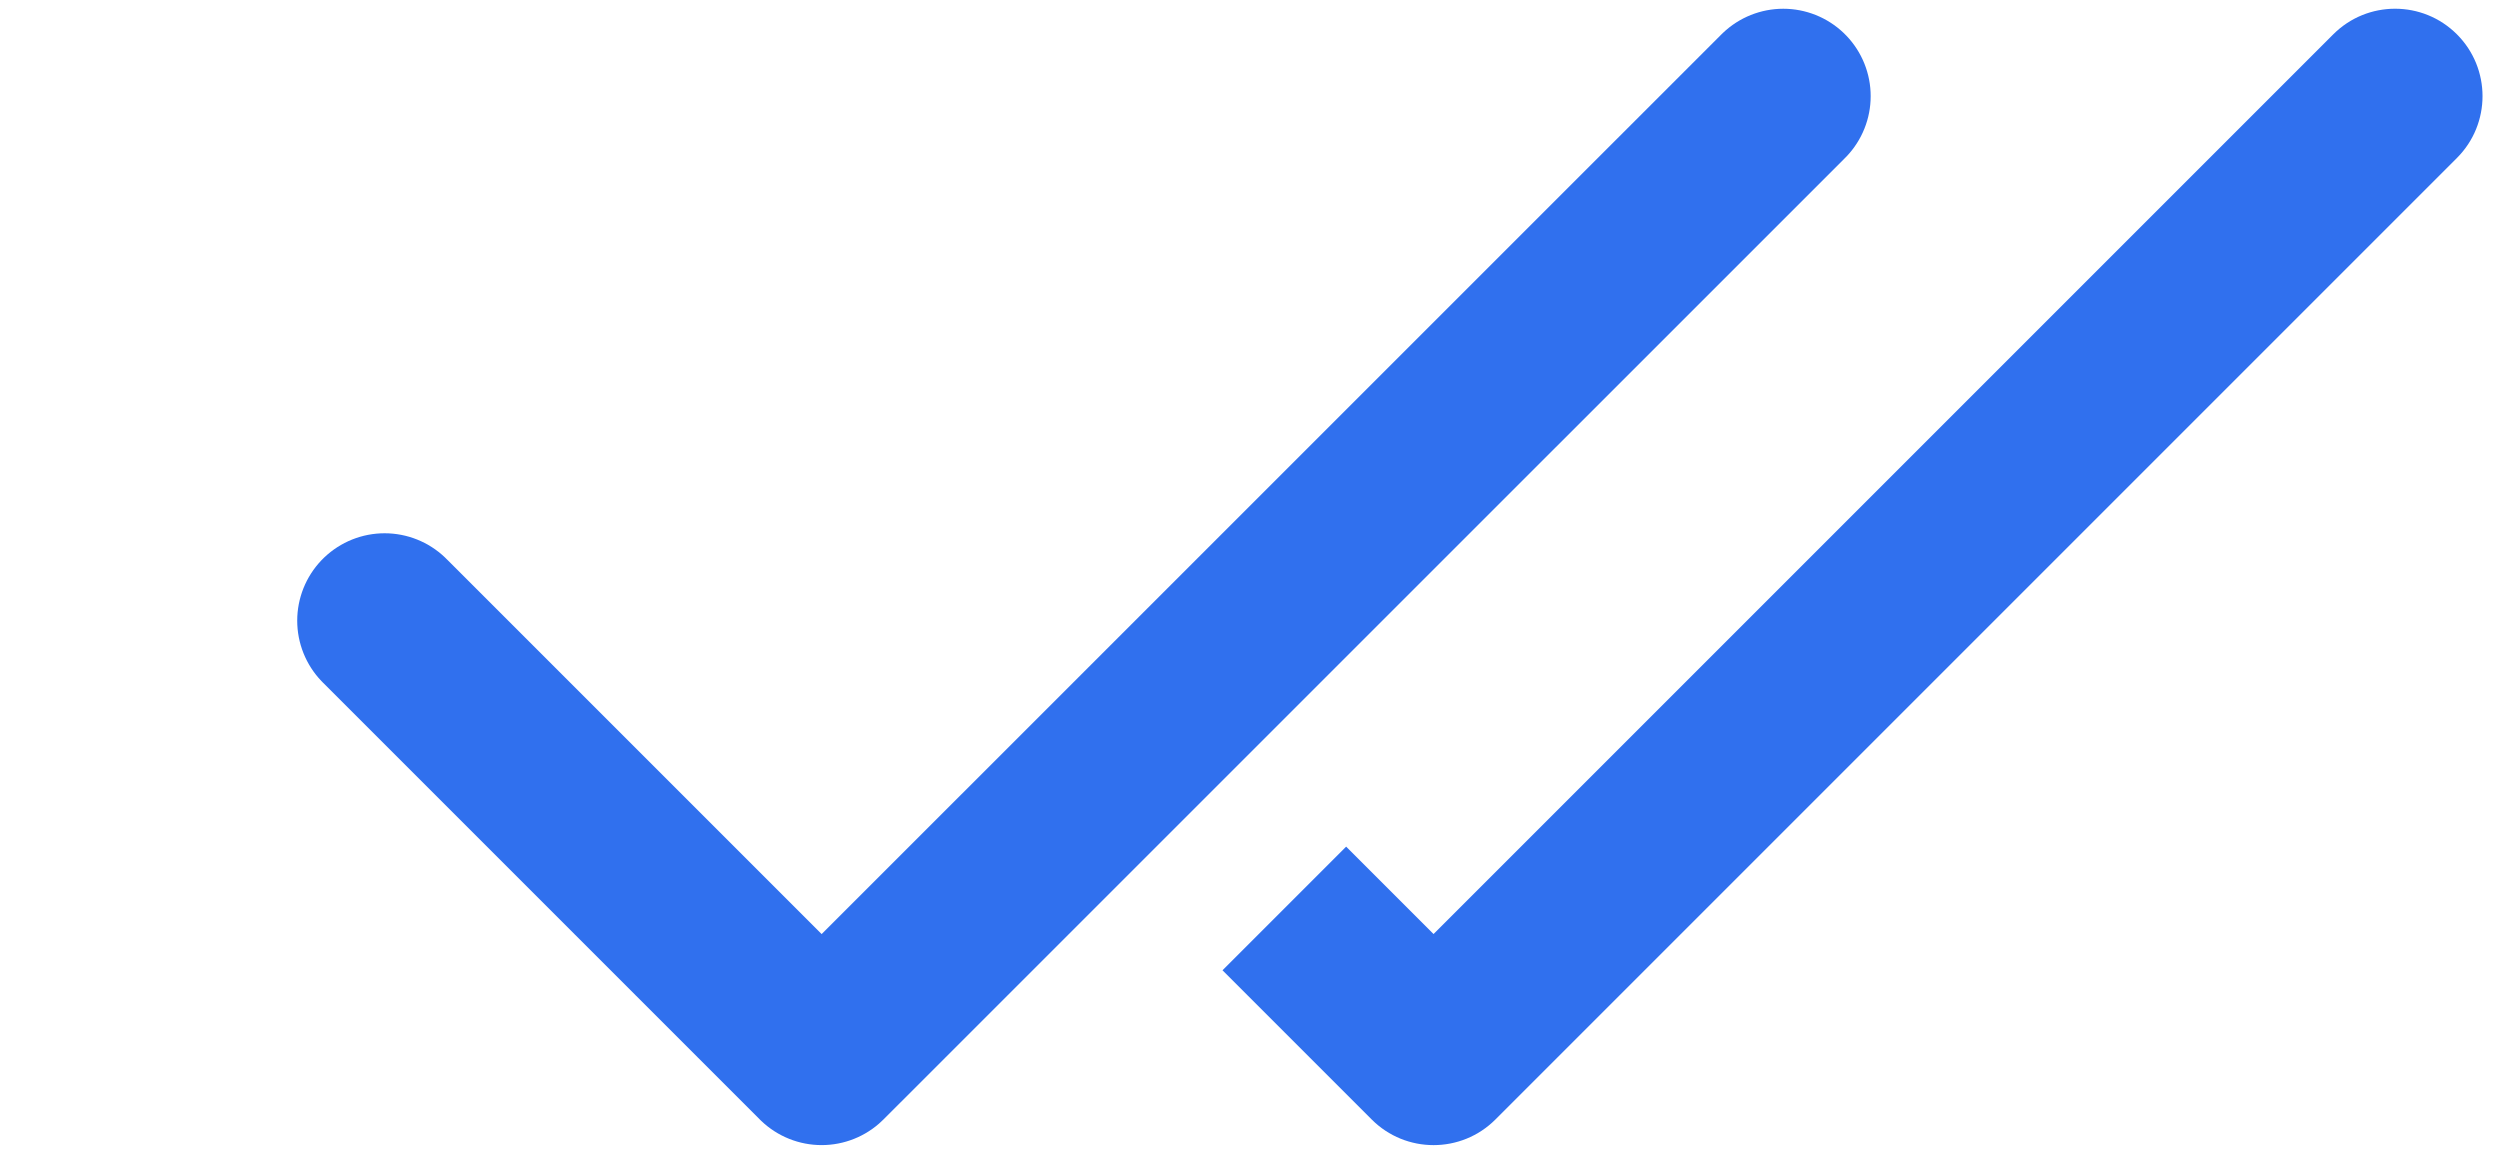 <svg width="26" height="12" viewBox="0 0 26 12" fill="none" xmlns="http://www.w3.org/2000/svg">
<path d="M18.546 1L8.545 11L4 6.455" stroke="#3070EE" stroke-width="1.818" stroke-linecap="round" stroke-linejoin="round"/>
<path d="M25.552 1.643C25.907 1.288 25.907 0.712 25.552 0.357C25.197 0.002 24.621 0.002 24.266 0.357L25.552 1.643ZM14.909 11L14.266 11.643C14.621 11.998 15.197 11.998 15.552 11.643L14.909 11ZM14.643 9.448L14 8.805L12.714 10.091L13.357 10.734L14.643 9.448ZM24.266 0.357L14.266 10.357L15.552 11.643L25.552 1.643L24.266 0.357ZM15.552 10.357L14.643 9.448L13.357 10.734L14.266 11.643L15.552 10.357Z" fill="#3070EE"/>
</svg>

